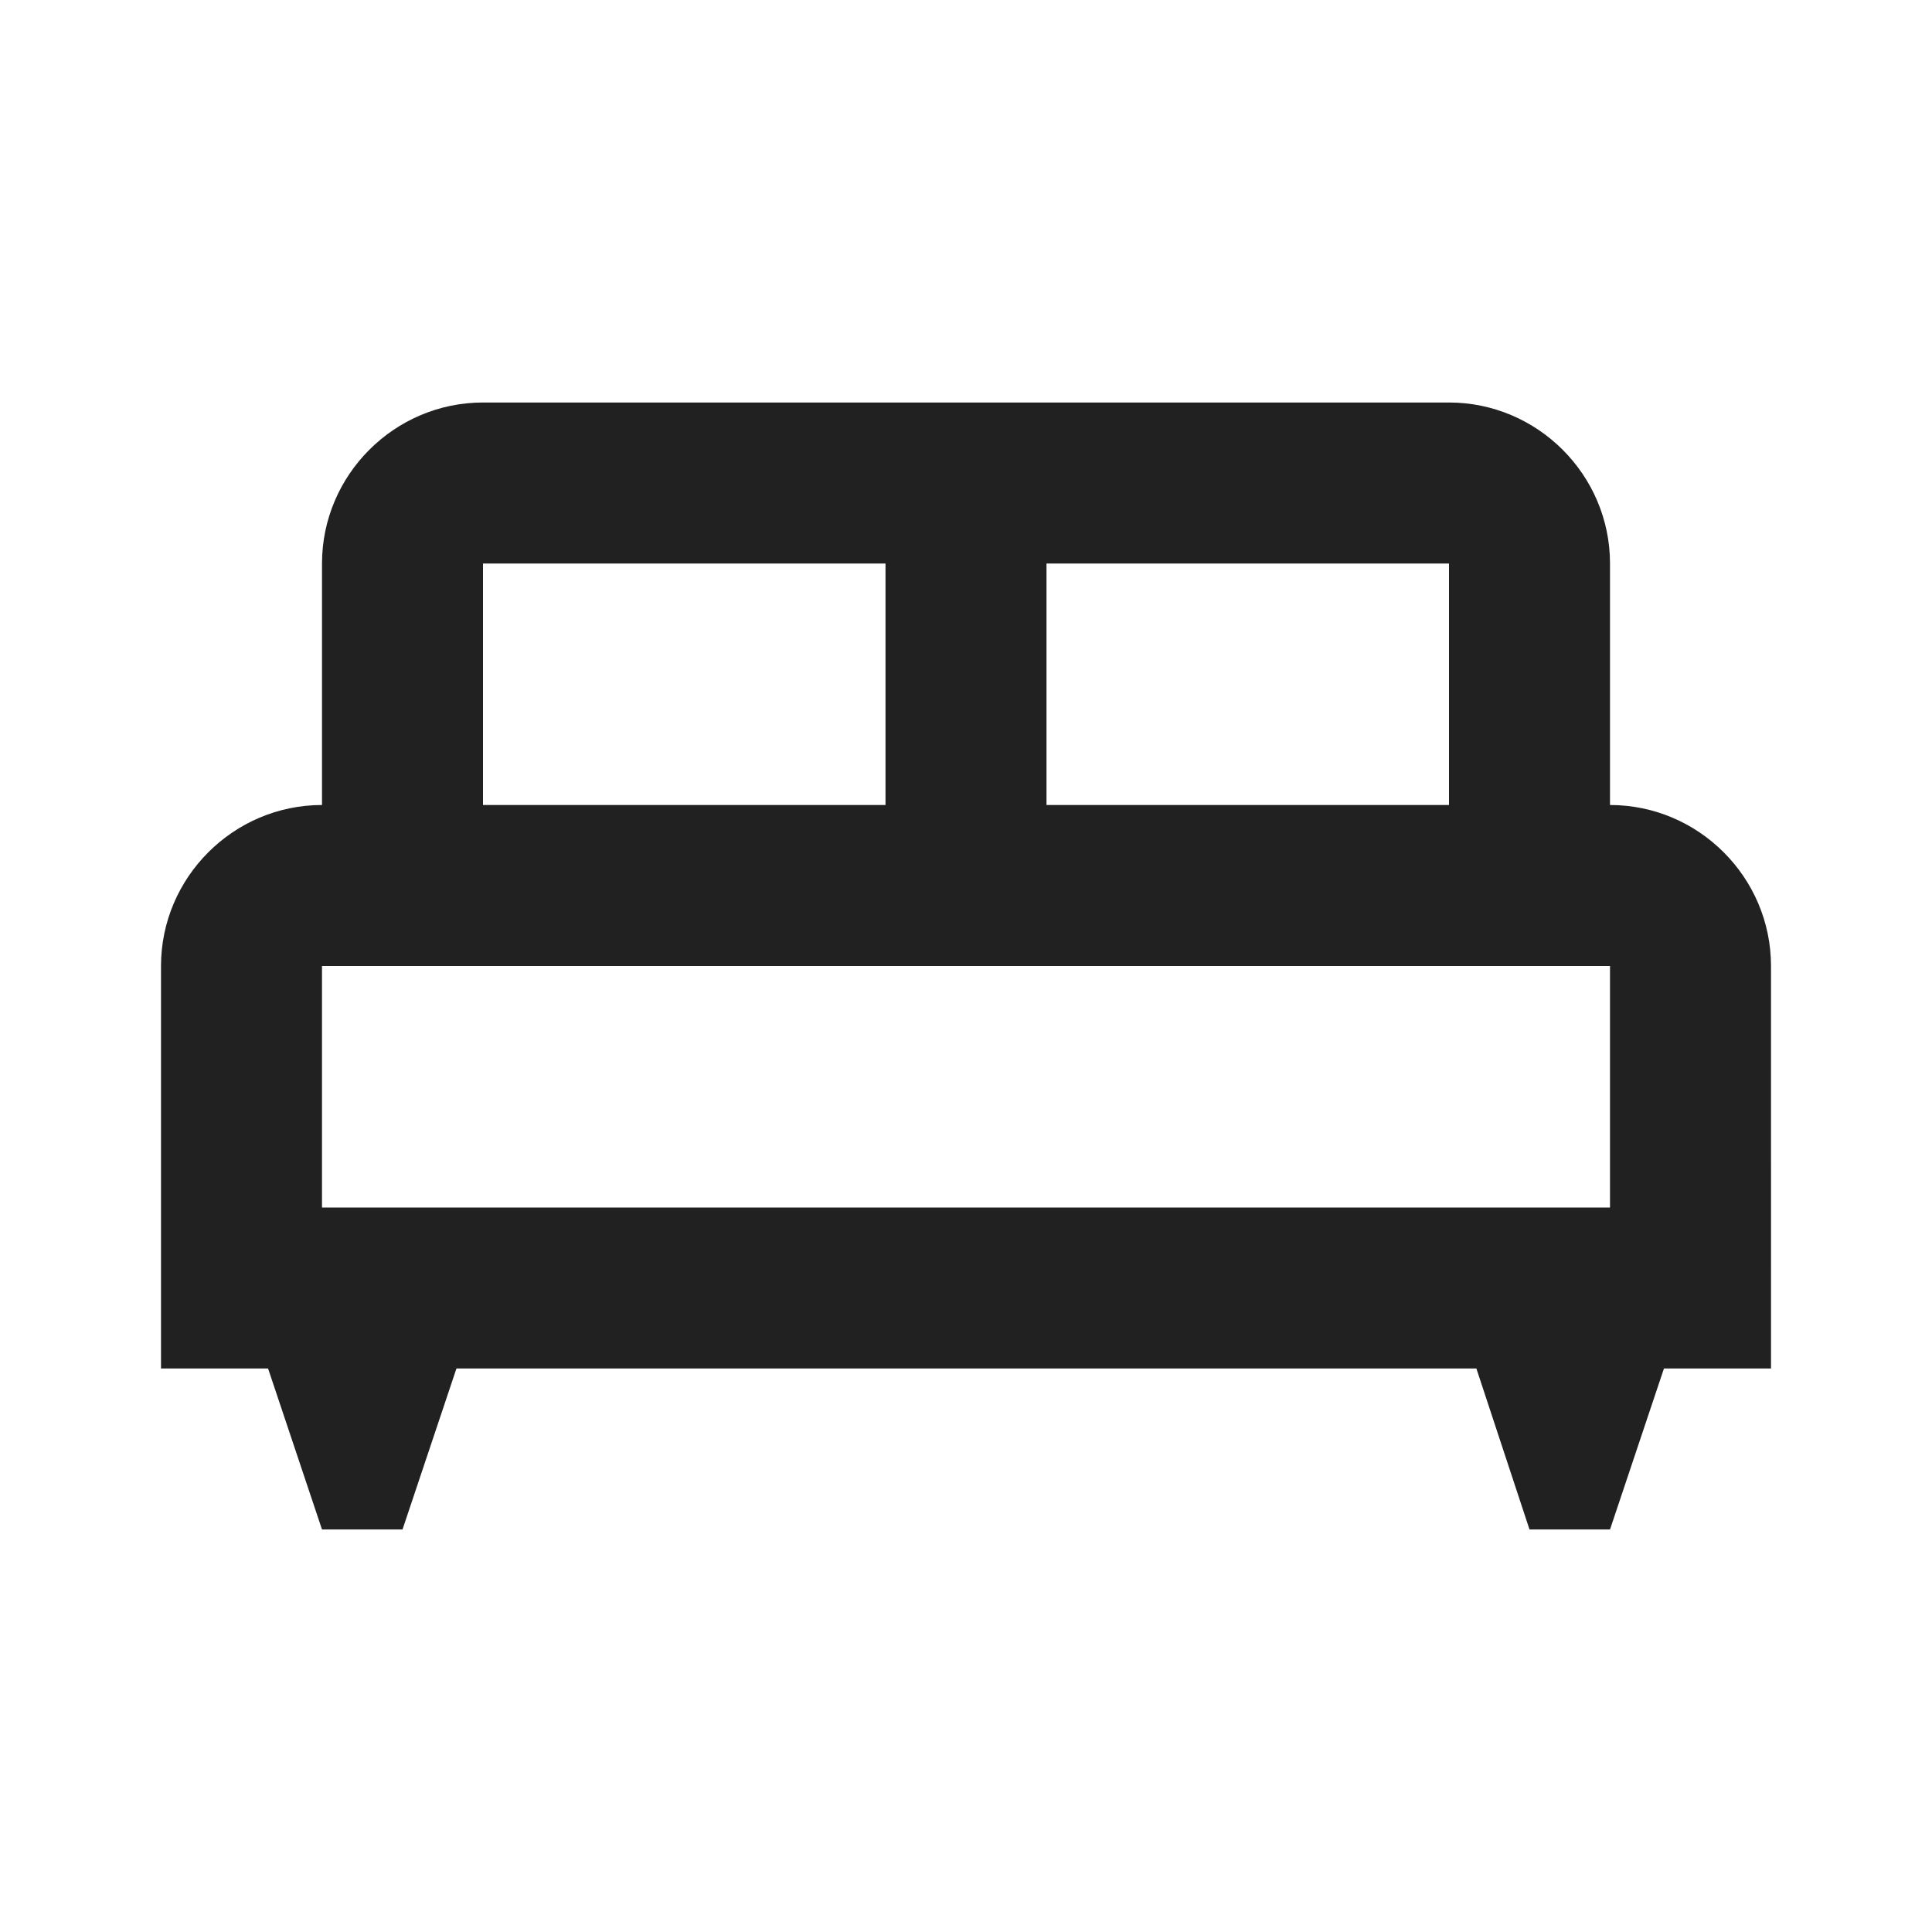 <svg height="24" viewBox="0 0 24 24" width="24" xmlns="http://www.w3.org/2000/svg"><path d="m22 12c0-1.1-.9-2-2-2v-3c0-1.1-.9-2-2-2h-12c-1.1 0-2 .9-2 2v3c-1.1 0-2 .9-2 2v5h1.33l.67 2h1l.67-2h12.67l.66 2h1l.67-2h1.33zm-4-2h-5v-3h5zm-12-3h5v3h-5zm-2 5h16v3h-16z" fill="#212121"/></svg>